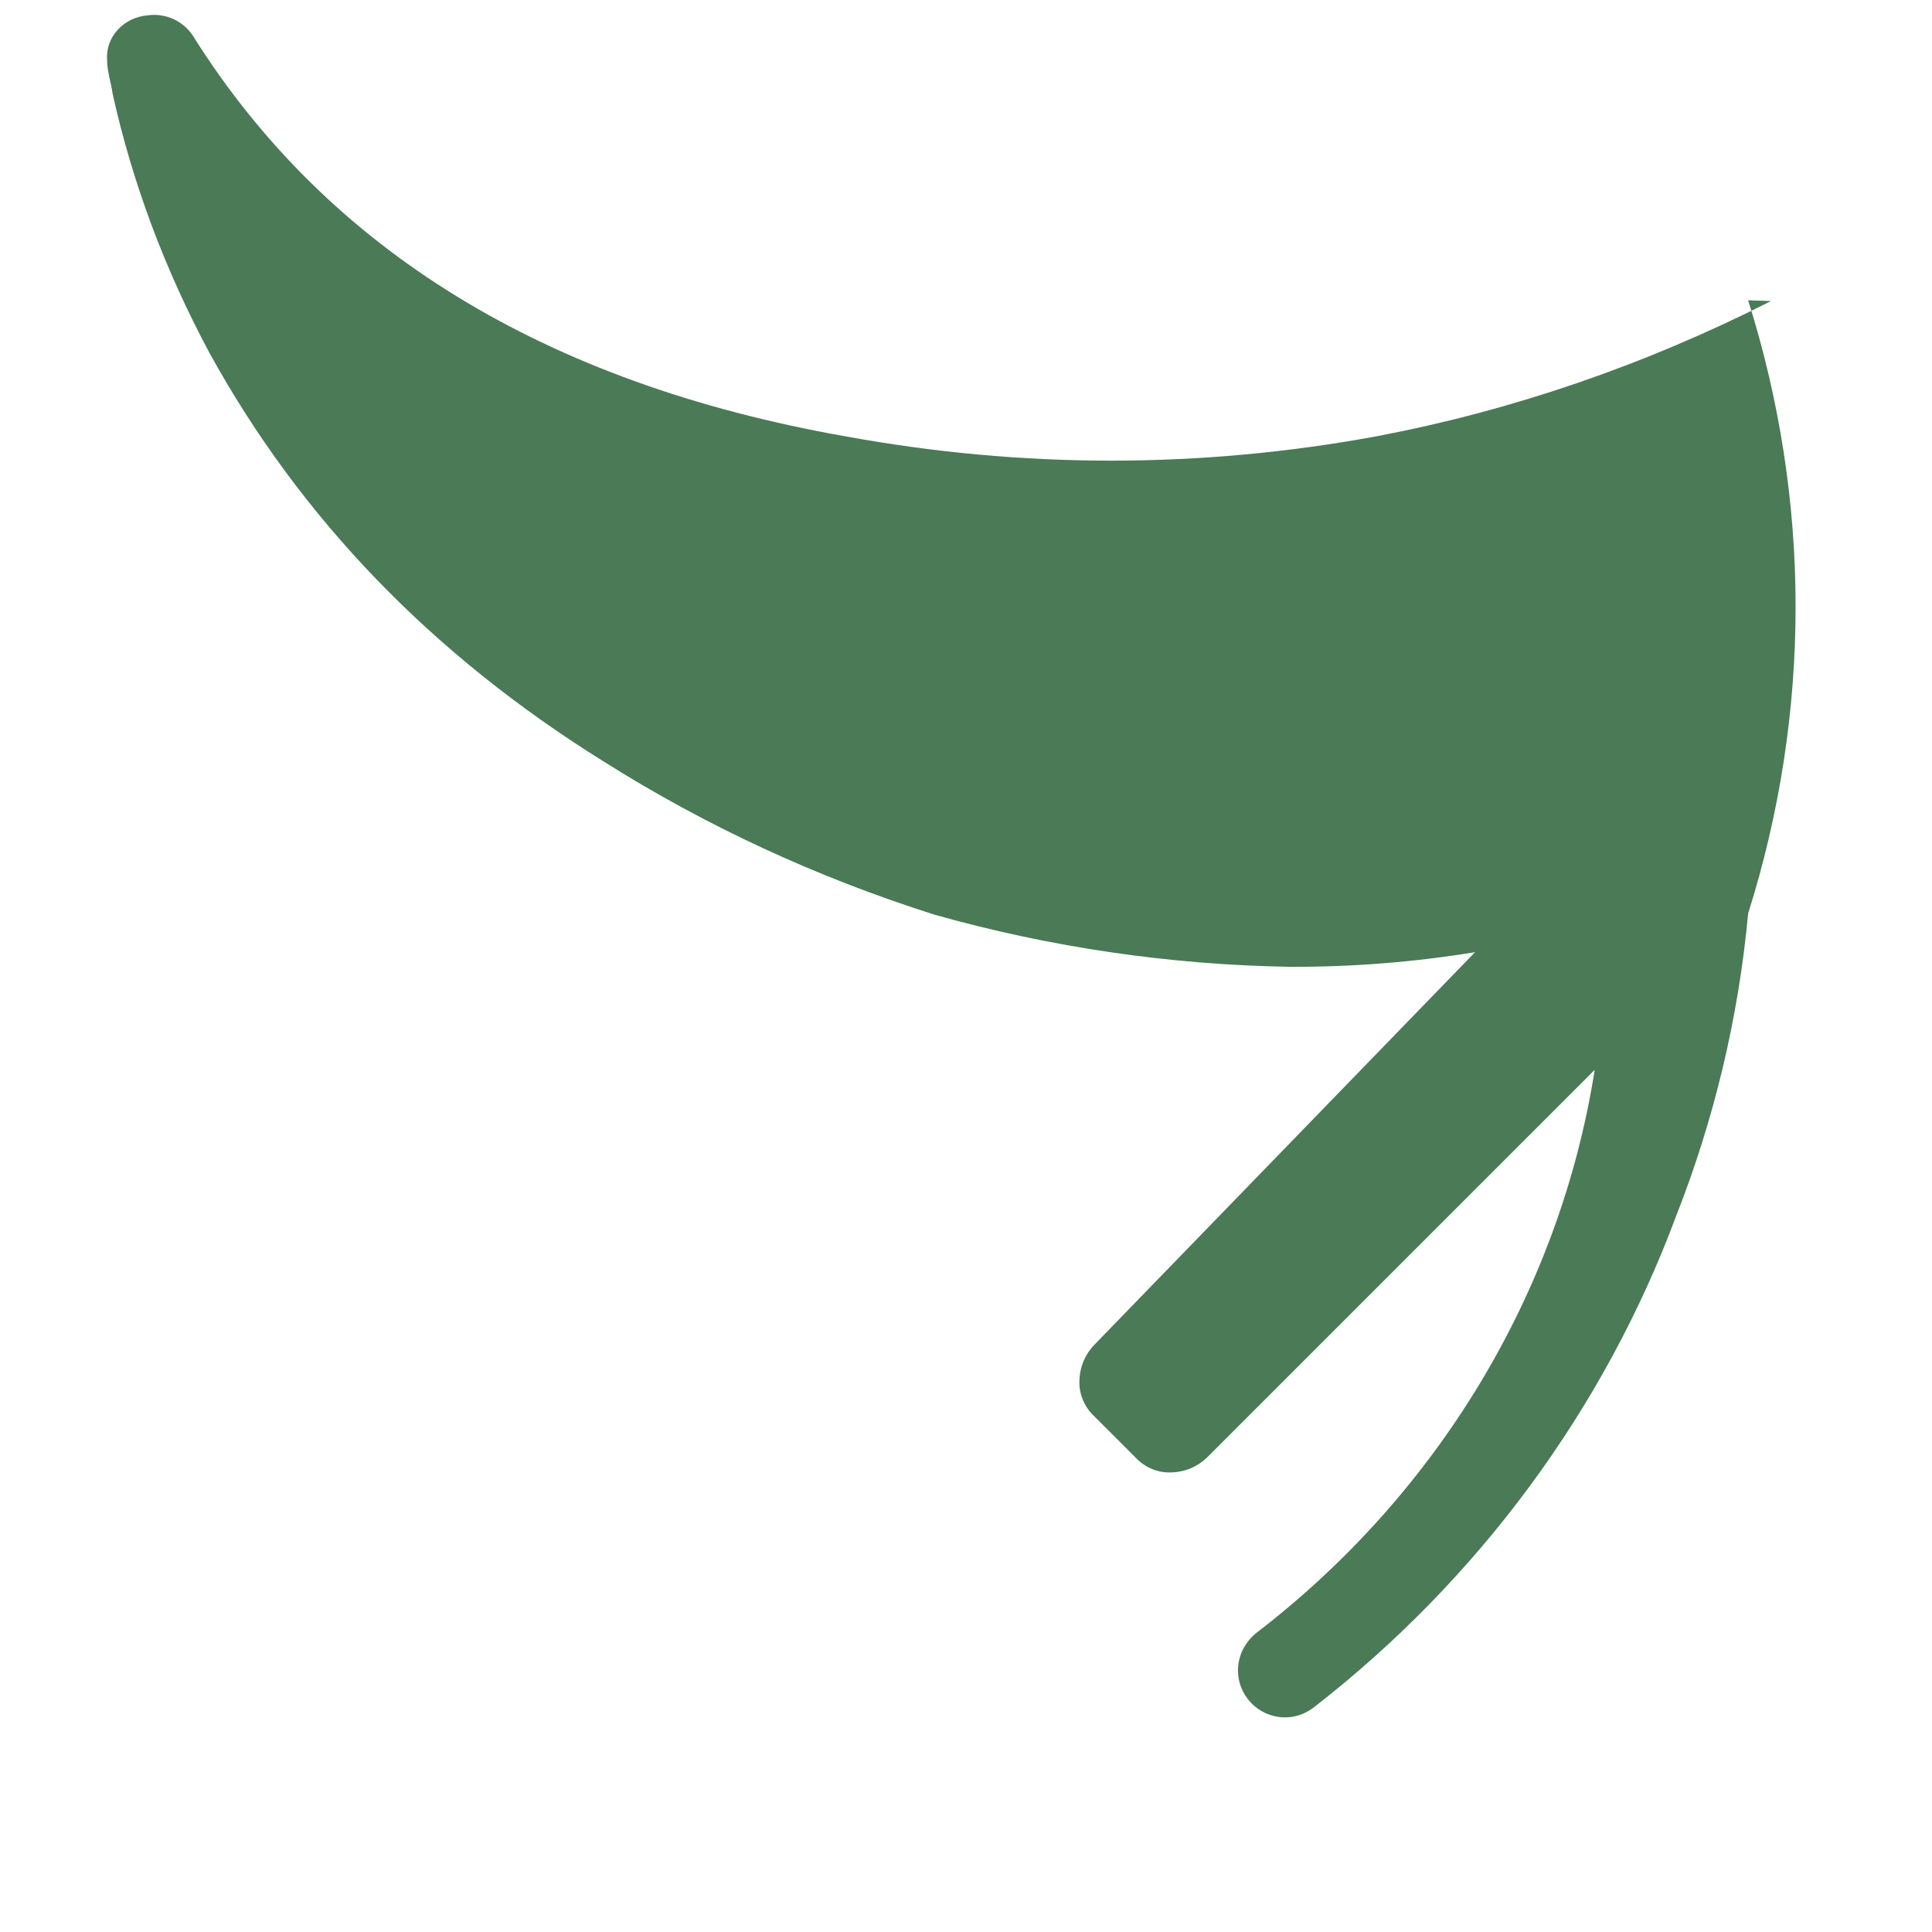<?xml version="1.0" encoding="UTF-8"?>
<svg width="24px" height="24px" viewBox="0 0 24 24" version="1.1" xmlns="http://www.w3.org/2000/svg" xmlns:xlink="http://www.w3.org/1999/xlink">
    <title>Leaf Icon</title>
    <g id="Leaf" stroke="none" stroke-width="1" fill="none" fill-rule="evenodd">
        <path d="M22,3.74 C20.429,4.535 18.796,5.097 17.1,5.42 C14.904,5.823 12.704,5.823 10.5,5.42 C6.767,4.76 4.067,3.103 2.4,0.45 C2.28,0.262 2.061,0.161 1.84,0.19 C1.696,0.201 1.562,0.263 1.467,0.365 C1.371,0.466 1.321,0.603 1.33,0.74 C1.33,0.89 1.38,1.02 1.4,1.17 C1.647,2.277 2.047,3.347 2.6,4.38 C3.733,6.44 5.367,8.133 7.5,9.46 C8.767,10.26 10.133,10.893 11.6,11.36 C13.041,11.767 14.529,11.986 16.03,12.01 C16.799,12.013 17.567,11.952 18.324,11.828 L13.59,16.71 C13.482,16.824 13.417,16.973 13.41,17.13 C13.397,17.306 13.466,17.478 13.6,17.6 L13.7,17.7 L14.1,18.1 C14.222,18.234 14.394,18.303 14.57,18.29 C14.727,18.283 14.876,18.218 14.99,18.11 L19.81,13.29 C19.375,16.05 17.861,18.558 15.6,20.29 C15.435,20.427 15.354,20.632 15.385,20.837 C15.416,21.041 15.554,21.215 15.747,21.292 C15.939,21.369 16.154,21.339 16.32,21.21 C18.364,19.623 19.926,17.508 20.82,15.11 C21.296,13.901 21.597,12.635 21.716,11.348 C22.502,8.856 22.502,6.222 21.716,3.73 L22,3.74 Z" id="Path" fill="#4A7A56" fill-rule="nonzero"></path>
    </g>
</svg> 